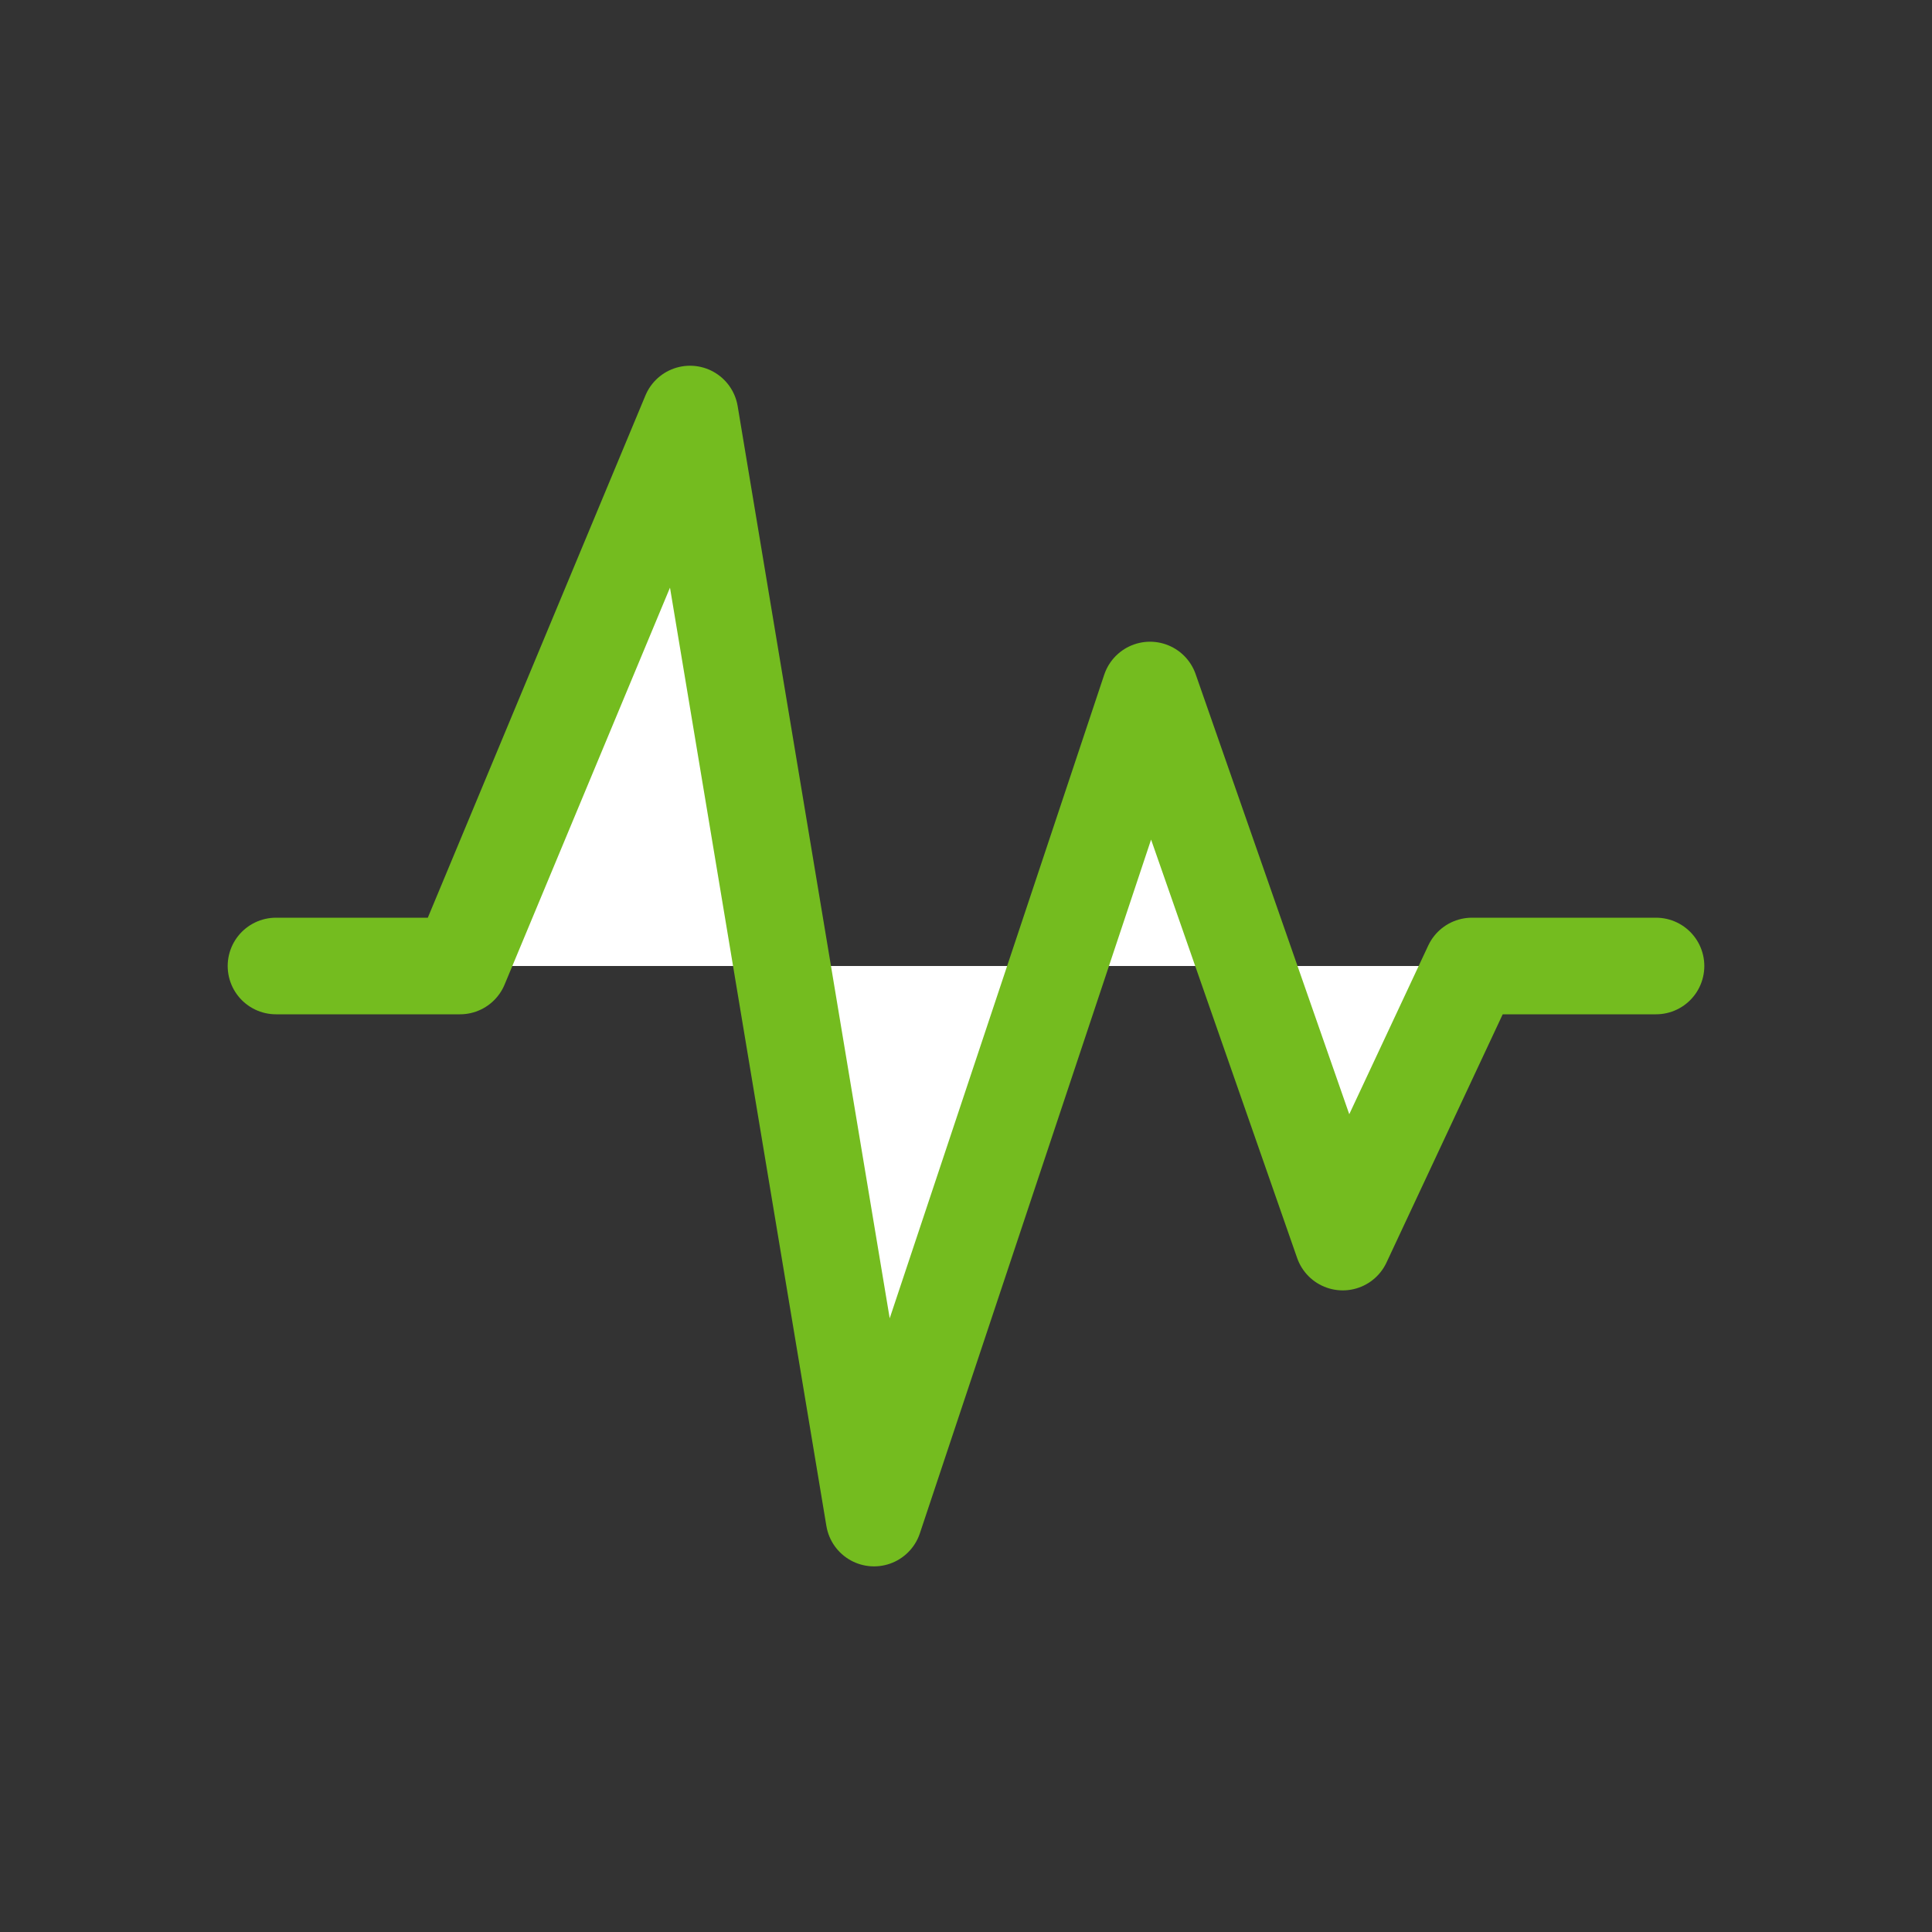 <svg width="20" height="20" viewBox="0 0 20 20" fill="none" xmlns="http://www.w3.org/2000/svg">
<rect x="0" y="0" width="20" height="20" fill="#333333" stroke="none"/>
<g id="icon / heart rate">
<g id="Vector">
<path d="M2.857 10H4.762L7.143 4.286L9.048 15.715L11.905 7.143L13.9 12.858L15.238 10H17.143" fill="white"/>
<path d="M2.857 10H4.762L7.143 4.286L9.048 15.715L11.905 7.143L13.9 12.858L15.238 10H17.143" stroke="#74BC1F" stroke-linecap="round" stroke-linejoin="round"/>
</g>
</g>
</svg>
